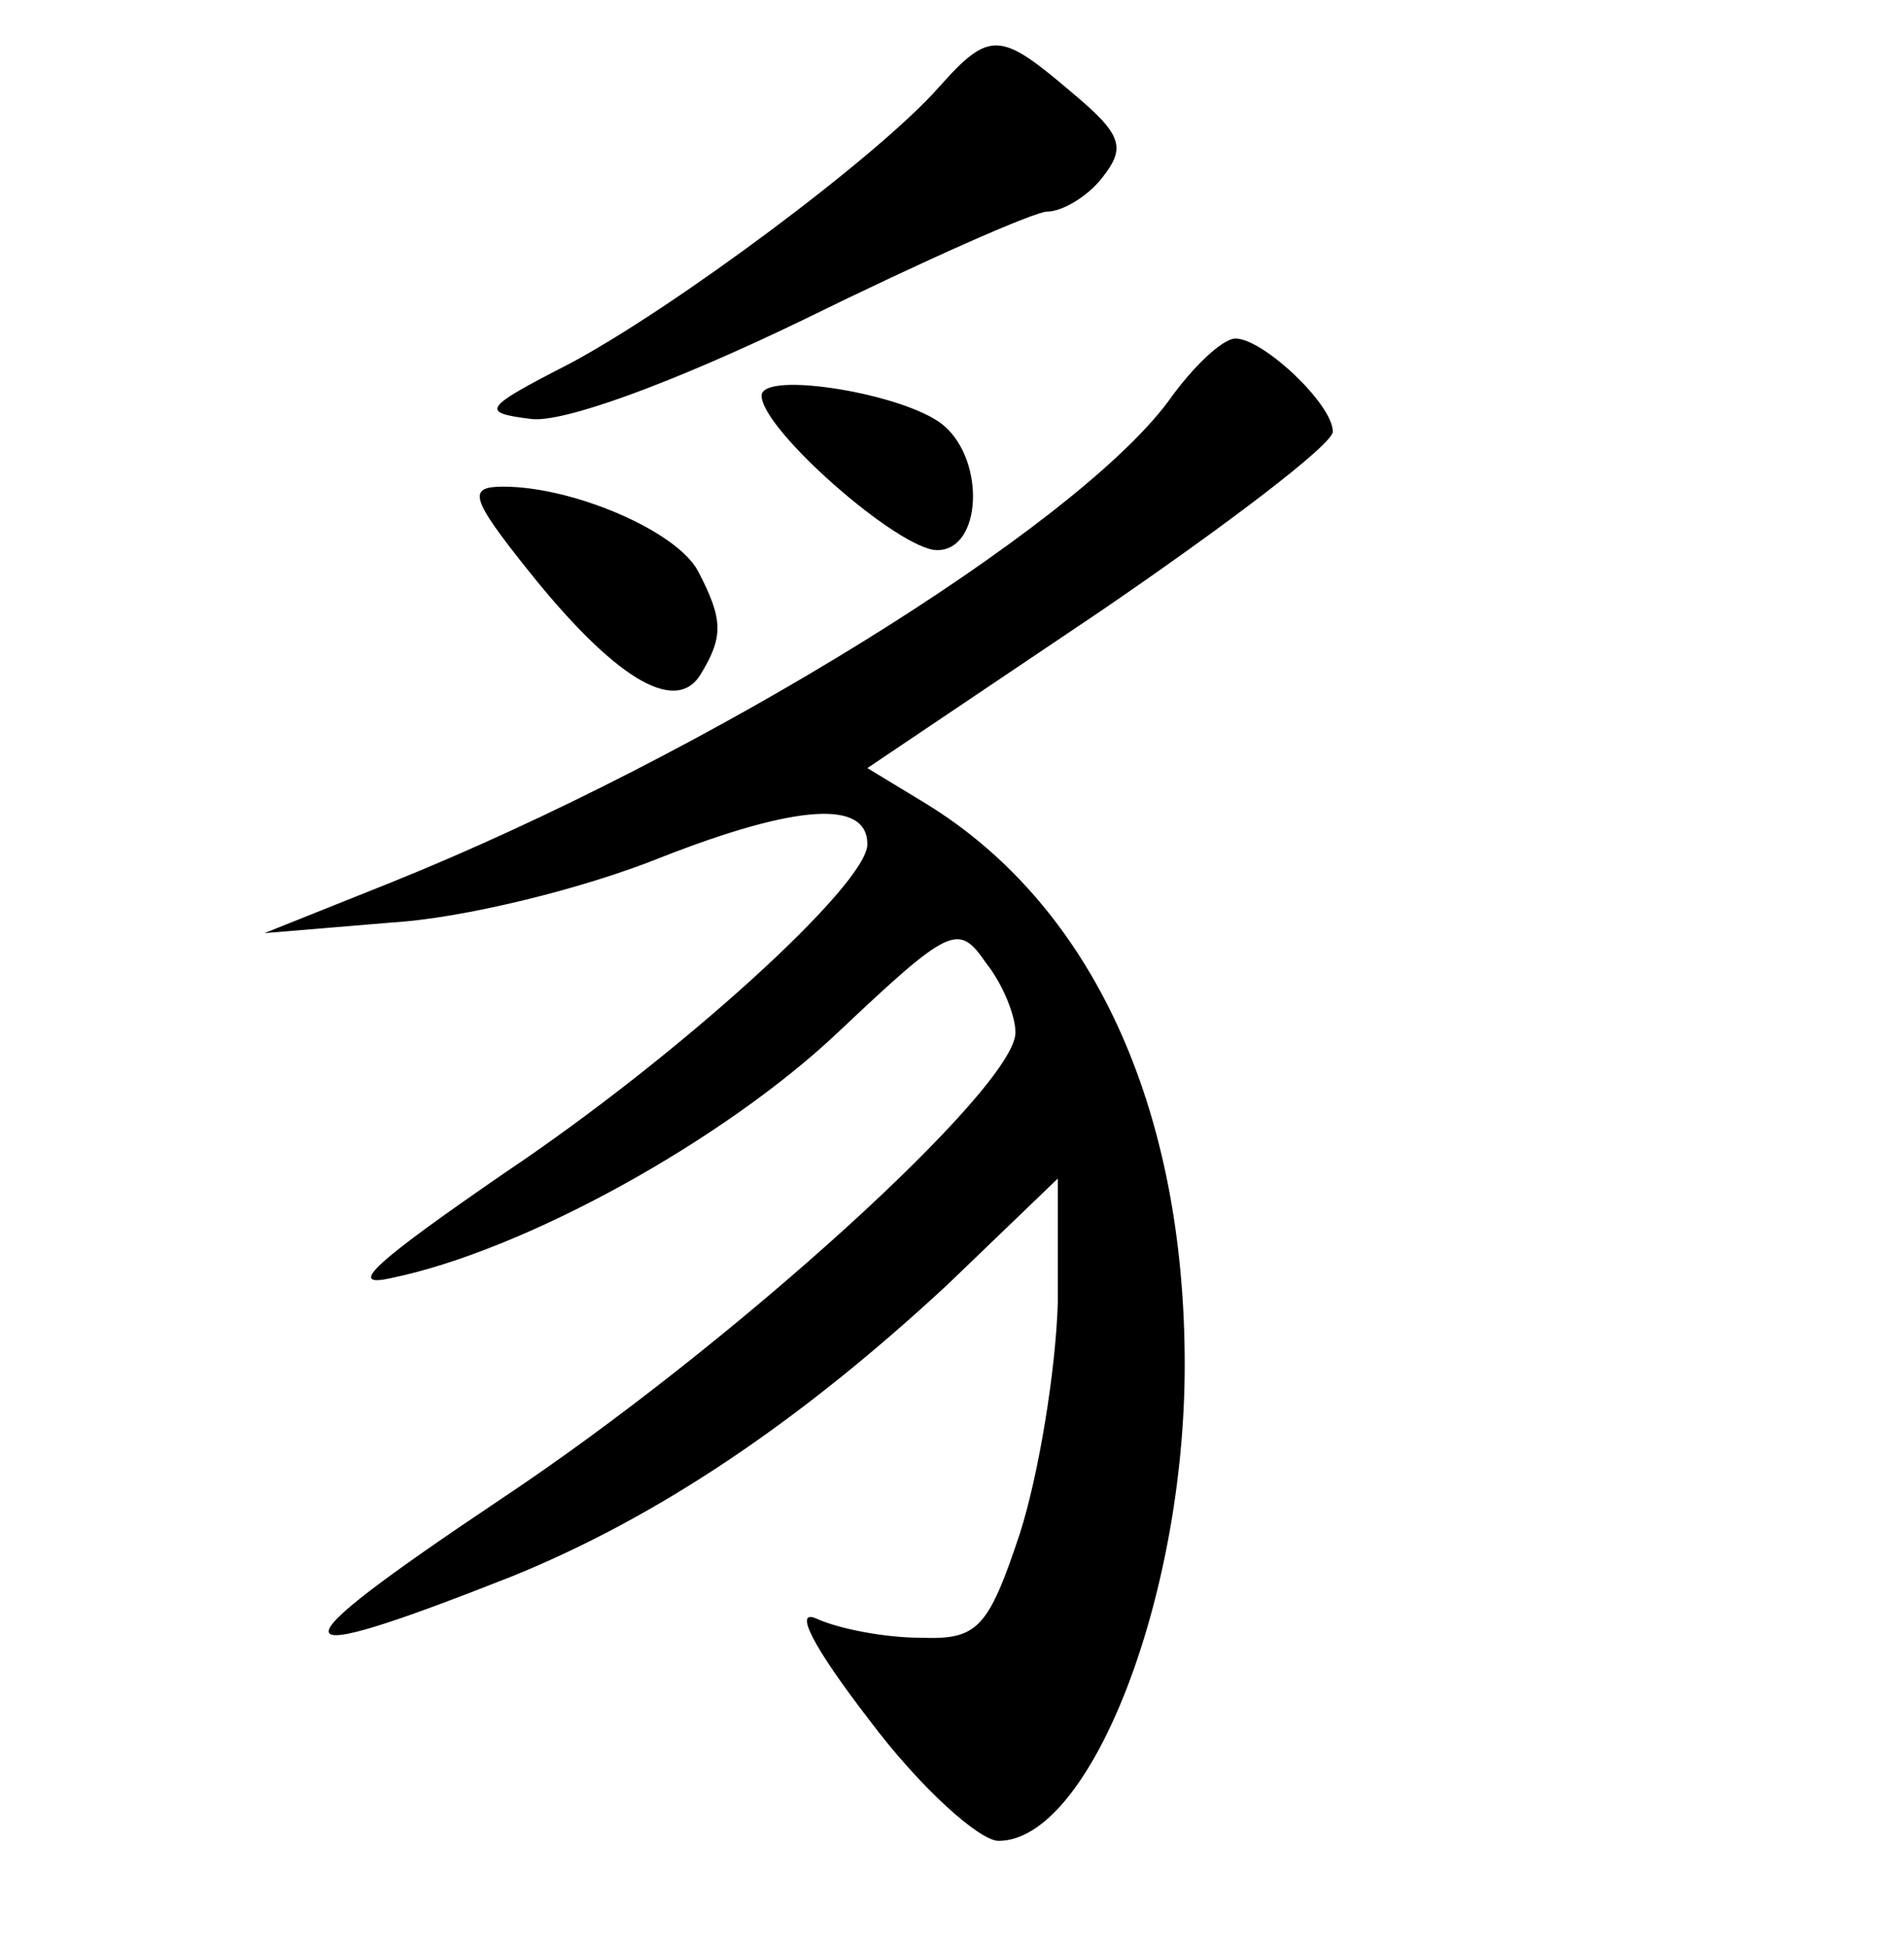 <?xml version="1.0" standalone="no"?>
<!DOCTYPE svg PUBLIC "-//W3C//DTD SVG 20010904//EN"
 "http://www.w3.org/TR/2001/REC-SVG-20010904/DTD/svg10.dtd">
<svg version="1.0" xmlns="http://www.w3.org/2000/svg"
 width="90pt" height="92pt" viewBox="0 0 90 92"
 preserveAspectRatio="xMidYMid meet">
<g transform="translate(0,92) scale(0.1,-0.1)"
fill="#000000" stroke="none">
<path d="M444 879 c-29 -33 -126 -105 -175 -131 -41 -21 -42 -23 -18 -26 15
-2 67 17 129 47 57 28 109 51 115 51 7 0 19 7 26 16 11 14 10 20 -14 40 -34
29 -39 30 -63 3z"/>
<path d="M552 730 c-45 -60 -218 -167 -367 -227 l-60 -24 60 5 c34 2 91 16
128 31 64 25 97 27 97 6 0 -19 -89 -100 -171 -155 -61 -42 -76 -55 -54 -50 63
13 157 65 211 116 53 50 57 52 70 33 8 -10 14 -25 14 -33 0 -26 -134 -148
-244 -221 -109 -73 -108 -81 6 -36 69 28 136 73 206 138 l52 50 0 -59 c-1 -32
-9 -81 -18 -109 -15 -45 -20 -50 -47 -49 -16 0 -38 4 -49 9 -11 5 -2 -13 25
-48 24 -32 52 -57 61 -57 43 0 88 114 88 225 0 122 -44 217 -122 265 l-28 17
110 74 c60 41 110 79 110 85 0 13 -33 44 -46 44 -6 0 -20 -13 -32 -30z"/>
<path d="M360 733 c0 -16 65 -73 83 -73 21 0 23 42 3 59 -18 15 -86 26 -86 14z"/>
<path d="M250 650 c40 -50 69 -68 81 -49 11 18 11 26 -1 49 -10 19 -59 40 -92
40 -17 0 -16 -5 12 -40z"/>
</g>
</svg>
